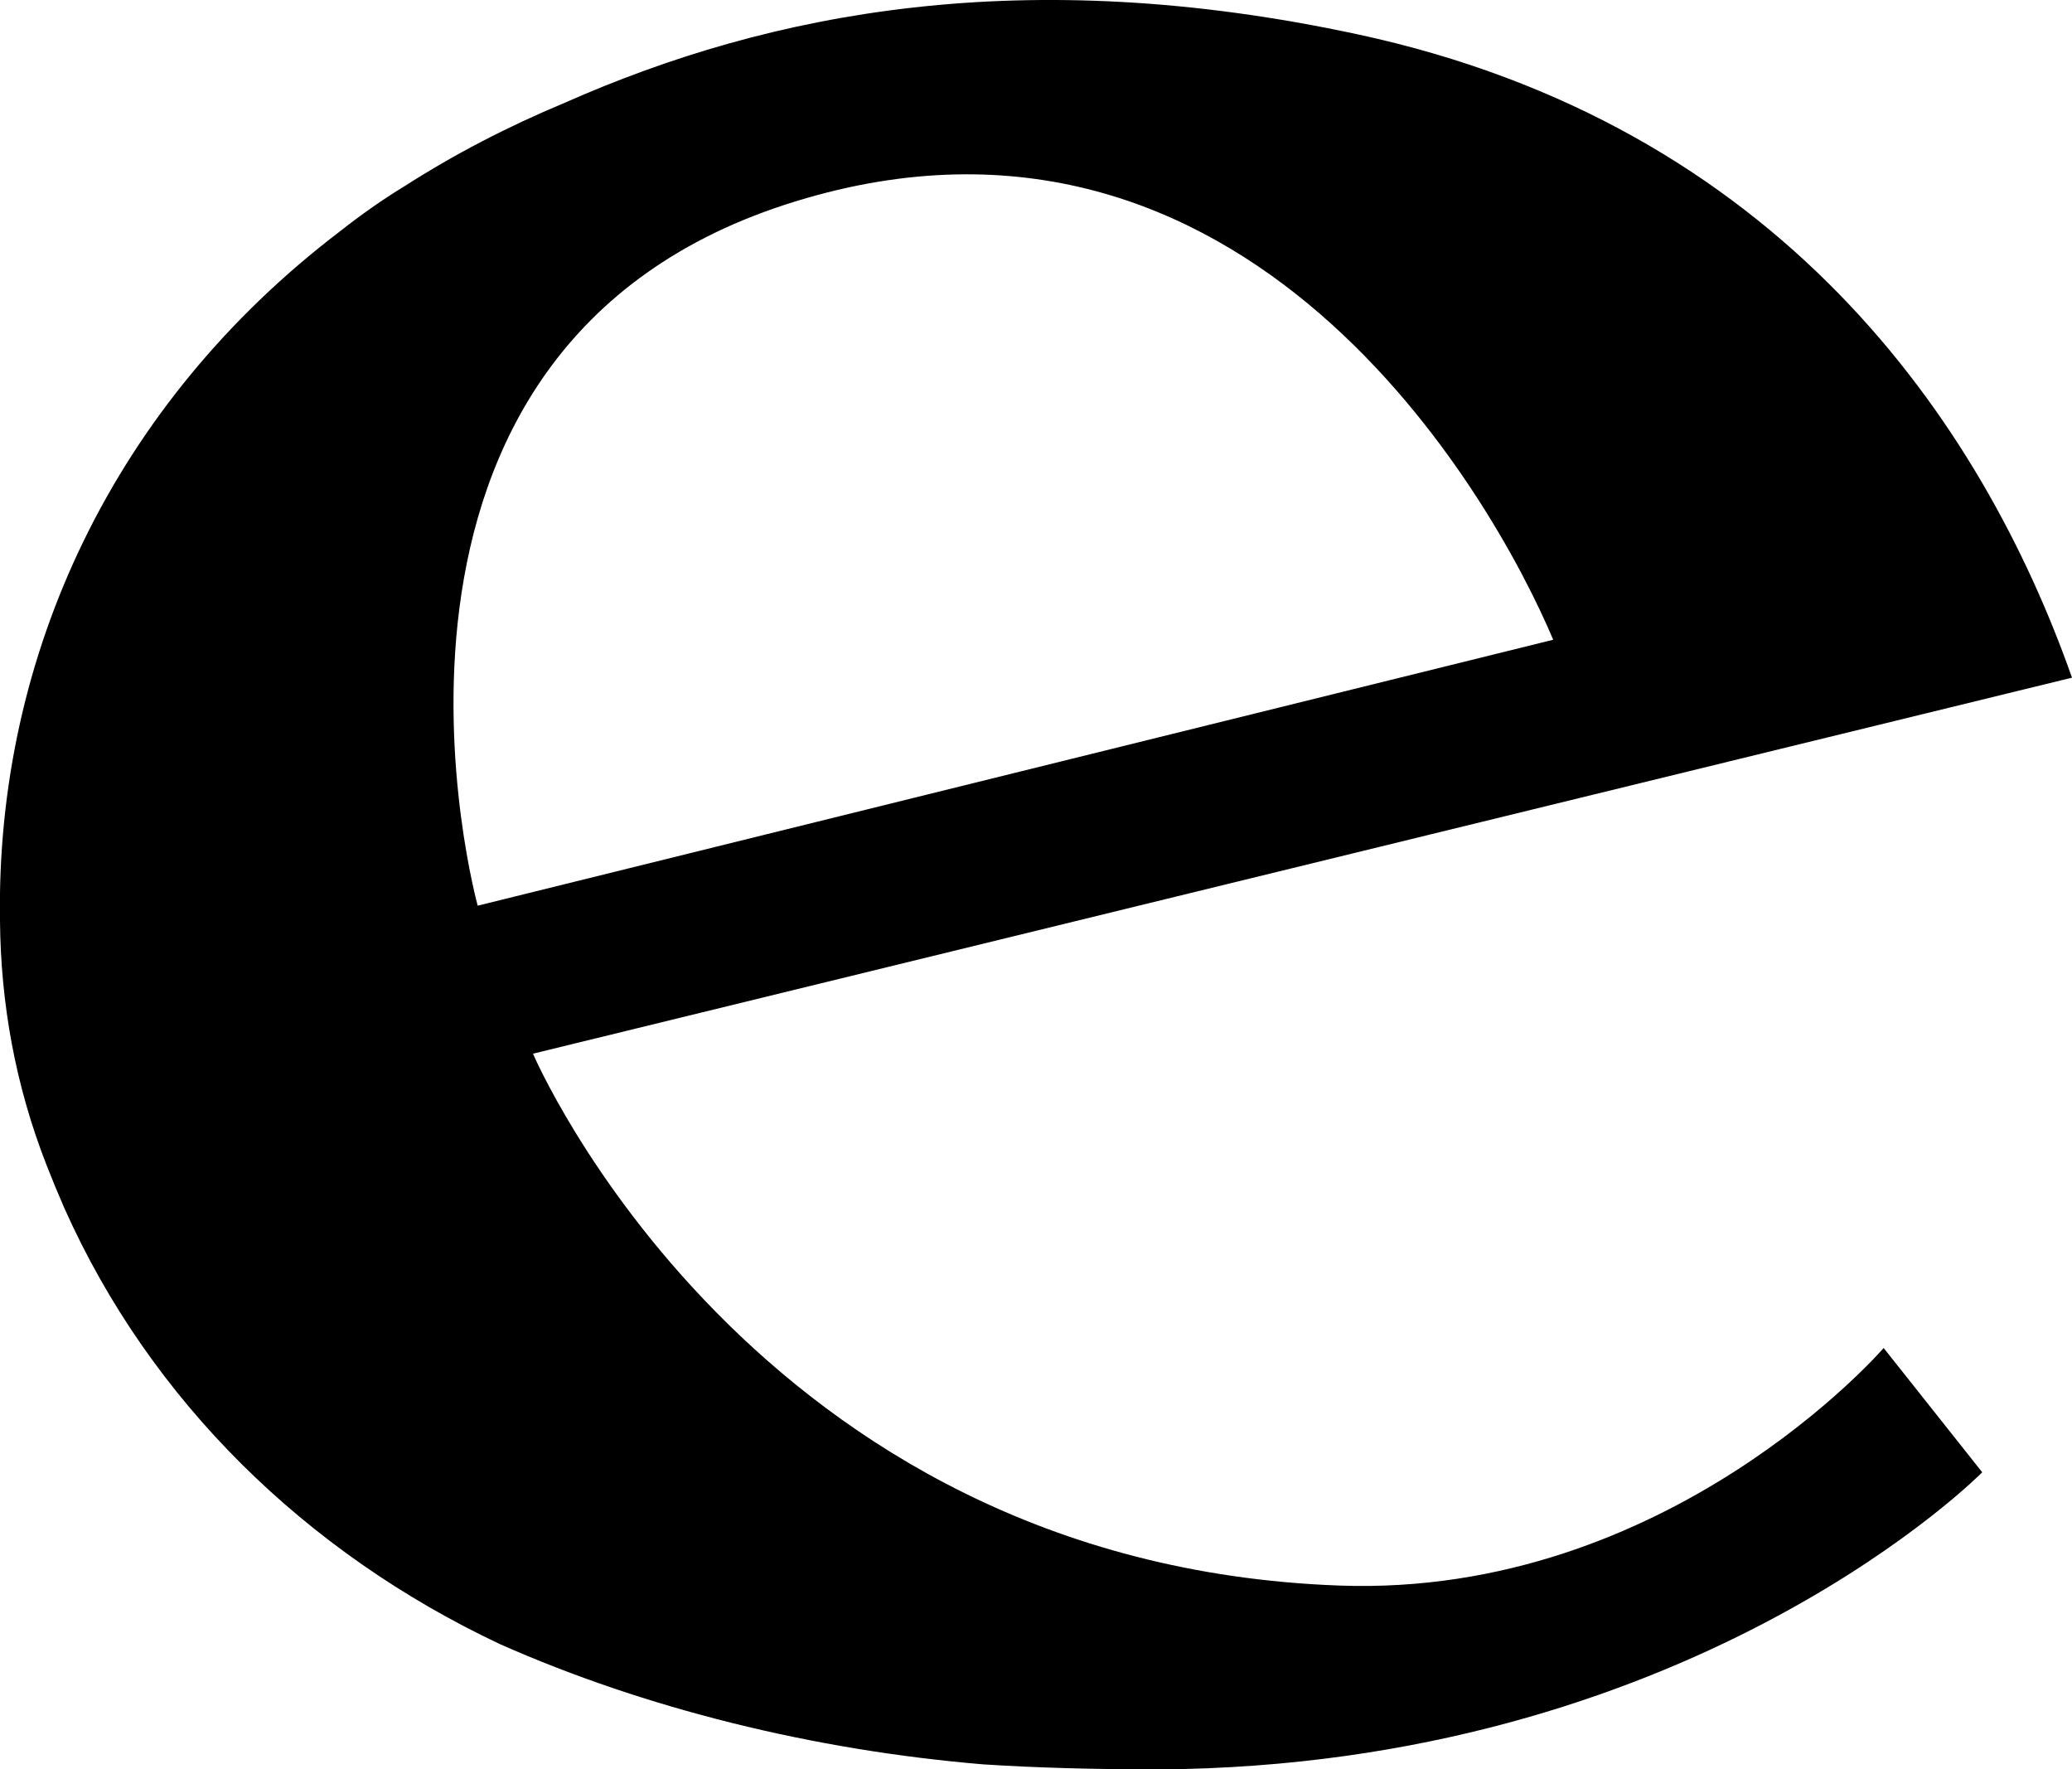 <?xml version="1.0" encoding="utf-8"?>
<!-- Generator: Adobe Illustrator 19.2.0, SVG Export Plug-In . SVG Version: 6.00 Build 0)  -->
<svg version="1.1" id="Layer_1" xmlns="http://www.w3.org/2000/svg" xmlns:xlink="http://www.w3.org/1999/xlink" x="0px" y="0px"
	 viewBox="0 0 847.1 723.2" style="enable-background:new 0 0 847.1 723.2;" xml:space="preserve">
<path d="M547.5,648.1c-240.5-8.8-329.6-217.4-329.6-217.4L847.1,277c-37-105-120-226-292.2-263c-136-29.2-239.7-9.3-324,28l0,0
	c-23.5,9.8-45.4,21.2-65.5,34.1c-8.9,5.4-17.7,11.6-26.6,18.6C46.8,164.8-1.8,267.6,0,376.5c0.3,33.1,6.1,66.8,19.1,99.9
	c2.3,5.9,4.7,11.7,7.2,17.4c35.2,78.9,98.9,140.9,178,178.2c59.3,26.3,128.2,43.4,197.8,49.2c21.9,1.4,44.5,2,67.9,2
	c1.4,0,2.8,0,4.2,0c3.5-0.1,6.6-0.1,9.5-0.1c212.2-4.9,326.7-121.3,326.7-121.3L770.1,551C770.1,551,682.1,653,547.5,648.1z
	 M195.3,370.2c0,0-63.3-228.9,130.3-288C509.1,26,609.7,201.5,635,261.5L195.3,370.2z"/>
</svg>
